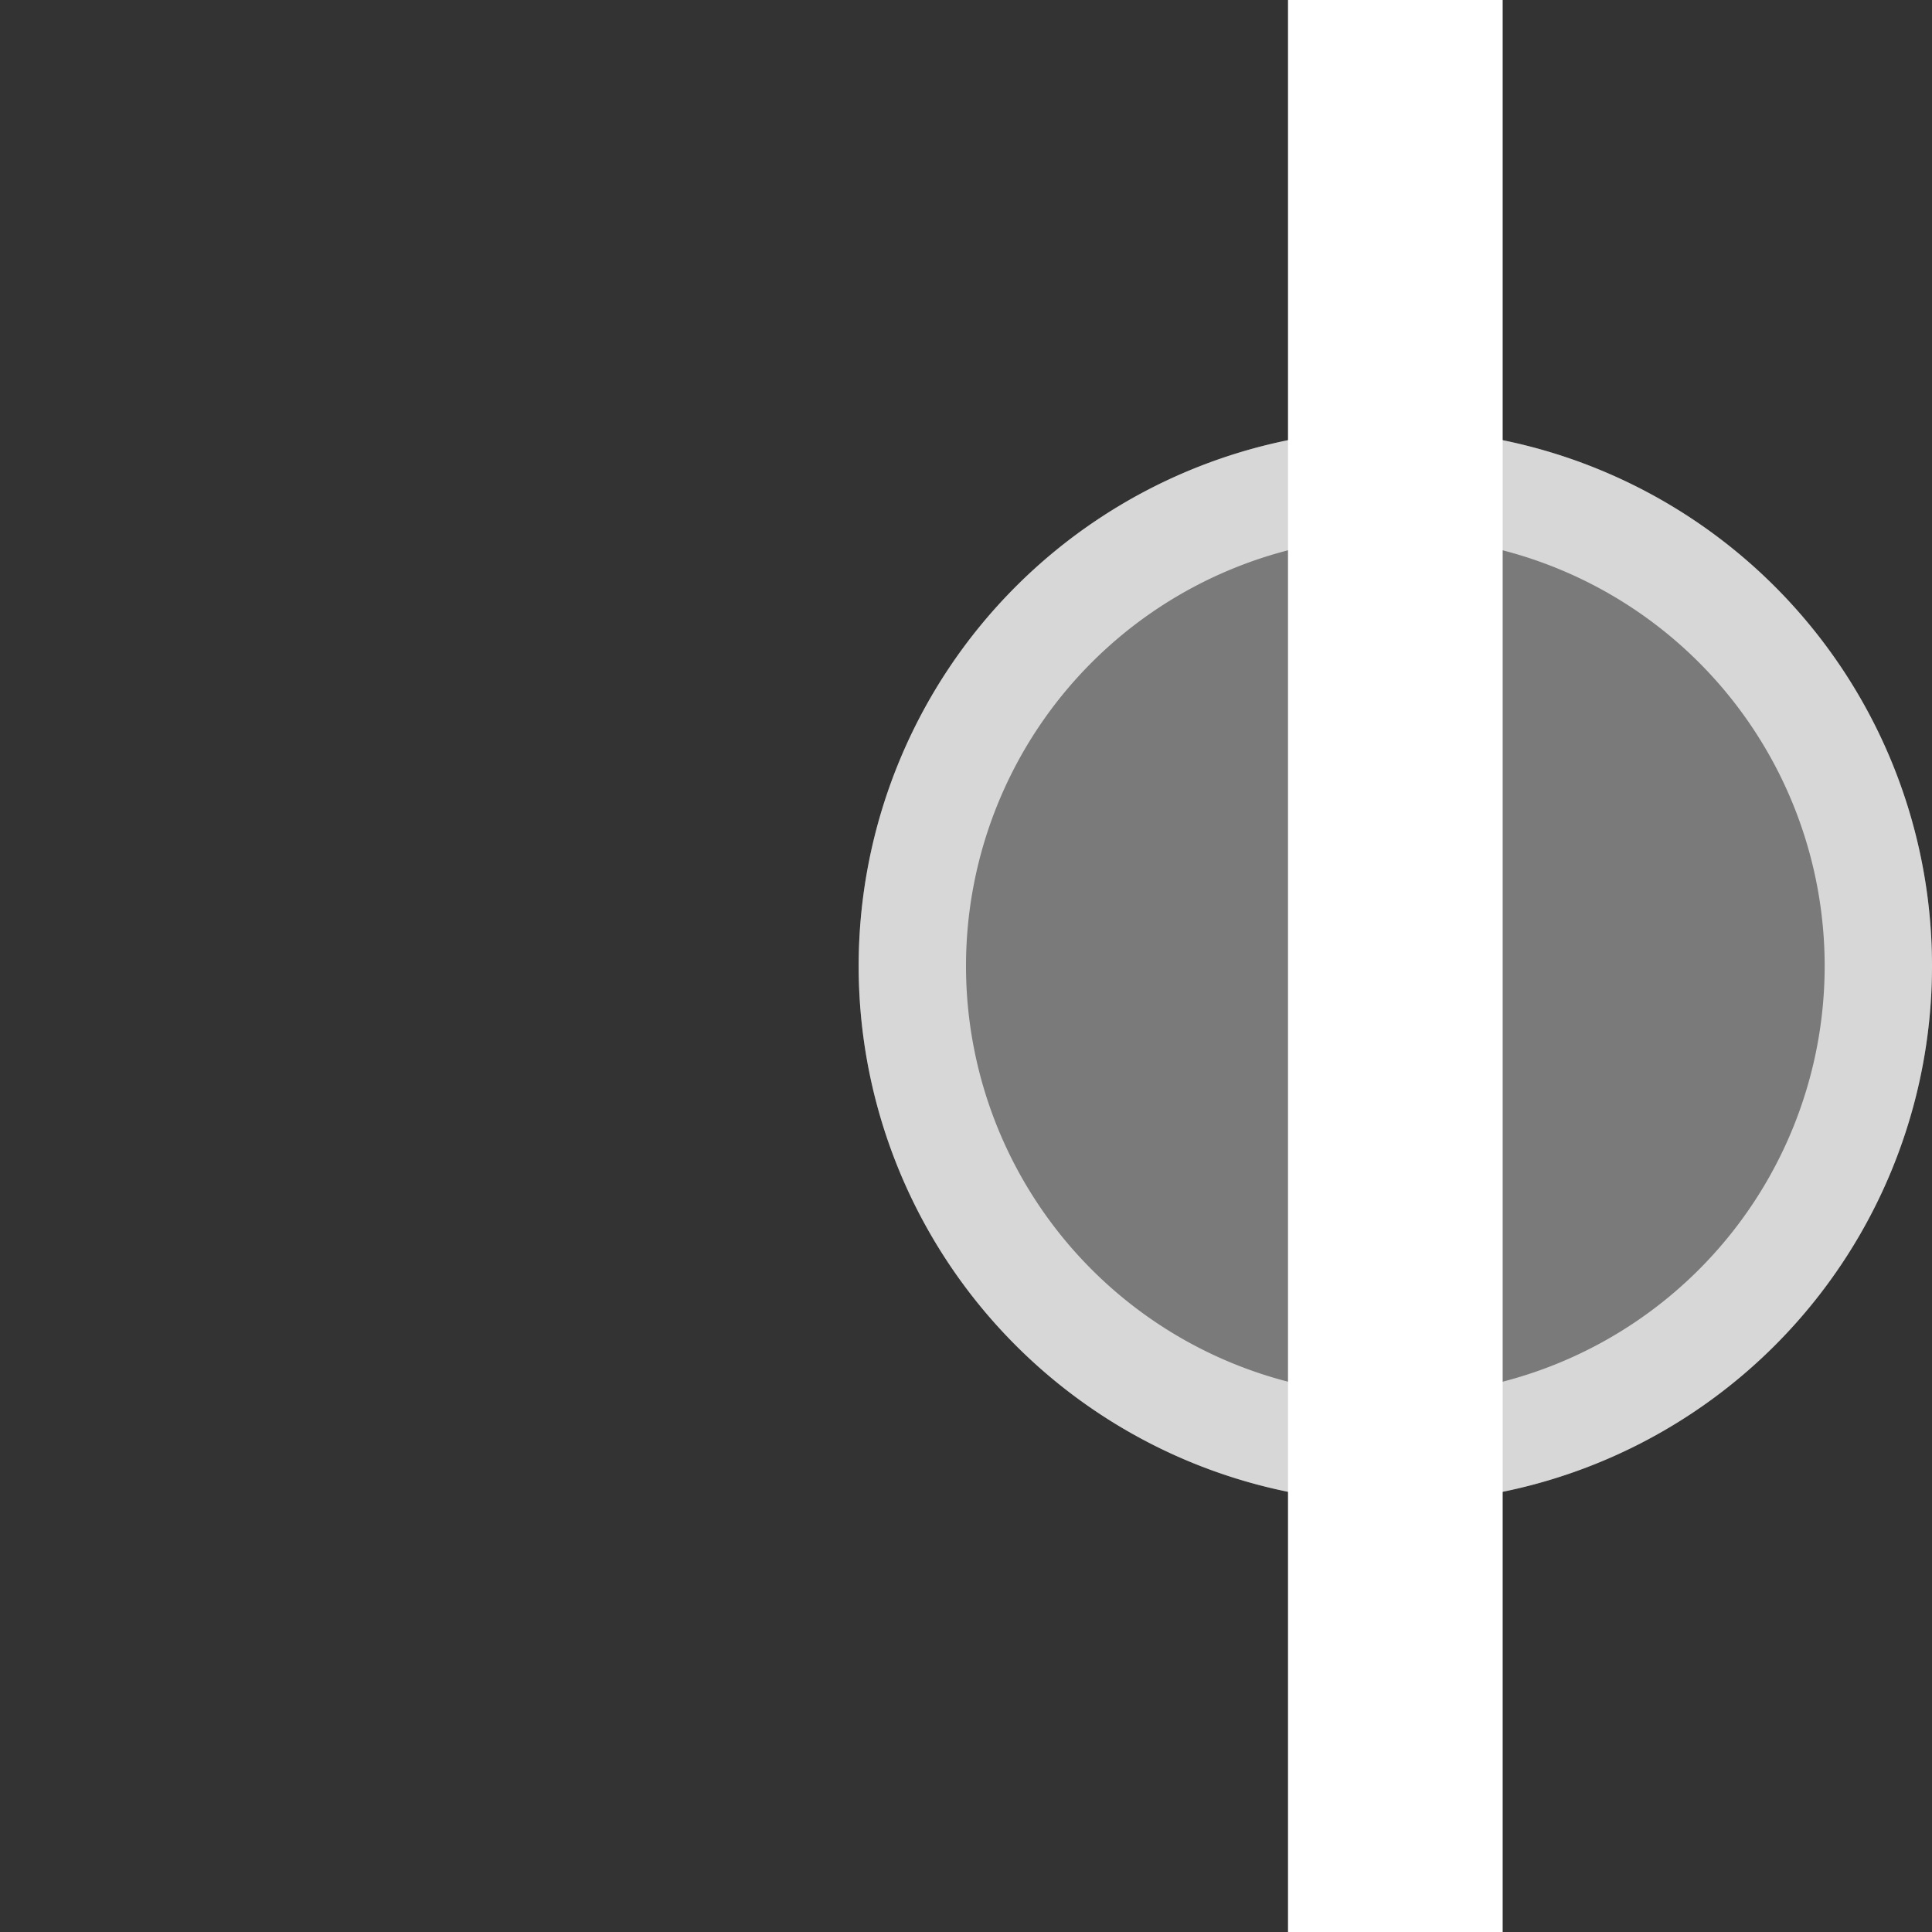 <svg xmlns="http://www.w3.org/2000/svg" width="18" height="18" version="1.1">
 <rect width="100%" height="100%" fill="#333333" stroke="none"/>
 <defs>
  <style id="current-color-scheme" type="text/css">
   .ColorScheme-Text { color:#ffffff; } .ColorScheme-Highlight { color:#721f6a; } .ColorScheme-NeutralText { color:#ef8d6c; } .ColorScheme-PositiveText { color:#e95e2f; } .ColorScheme-NegativeText { color:#671c60; }
  </style>
 </defs>
 <path style="opacity:.35;fill:currentColor" class="ColorScheme-Text" d="M 18,9 A 5,5 0 0 1 13,14 5,5 0 0 1 8,9 5,5 0 0 1 13,4 5,5 0 0 1 18,9 Z"/>
 <path style="opacity:0.7;fill:currentColor" class="ColorScheme-Text" d="M 13,4 A 5,5 0 0 0 8,9 5,5 0 0 0 13,14 5,5 0 0 0 18,9 5,5 0 0 0 13,4 Z M 13,5 A 4,4 0 0 1 17,9 4,4 0 0 1 13,13 4,4 0 0 1 9,9 4,4 0 0 1 13,5 Z"/>
 <path style="fill:currentColor" class="ColorScheme-Text" d="M 12,0 H 14 V 18 H 12 Z"/>
</svg>
